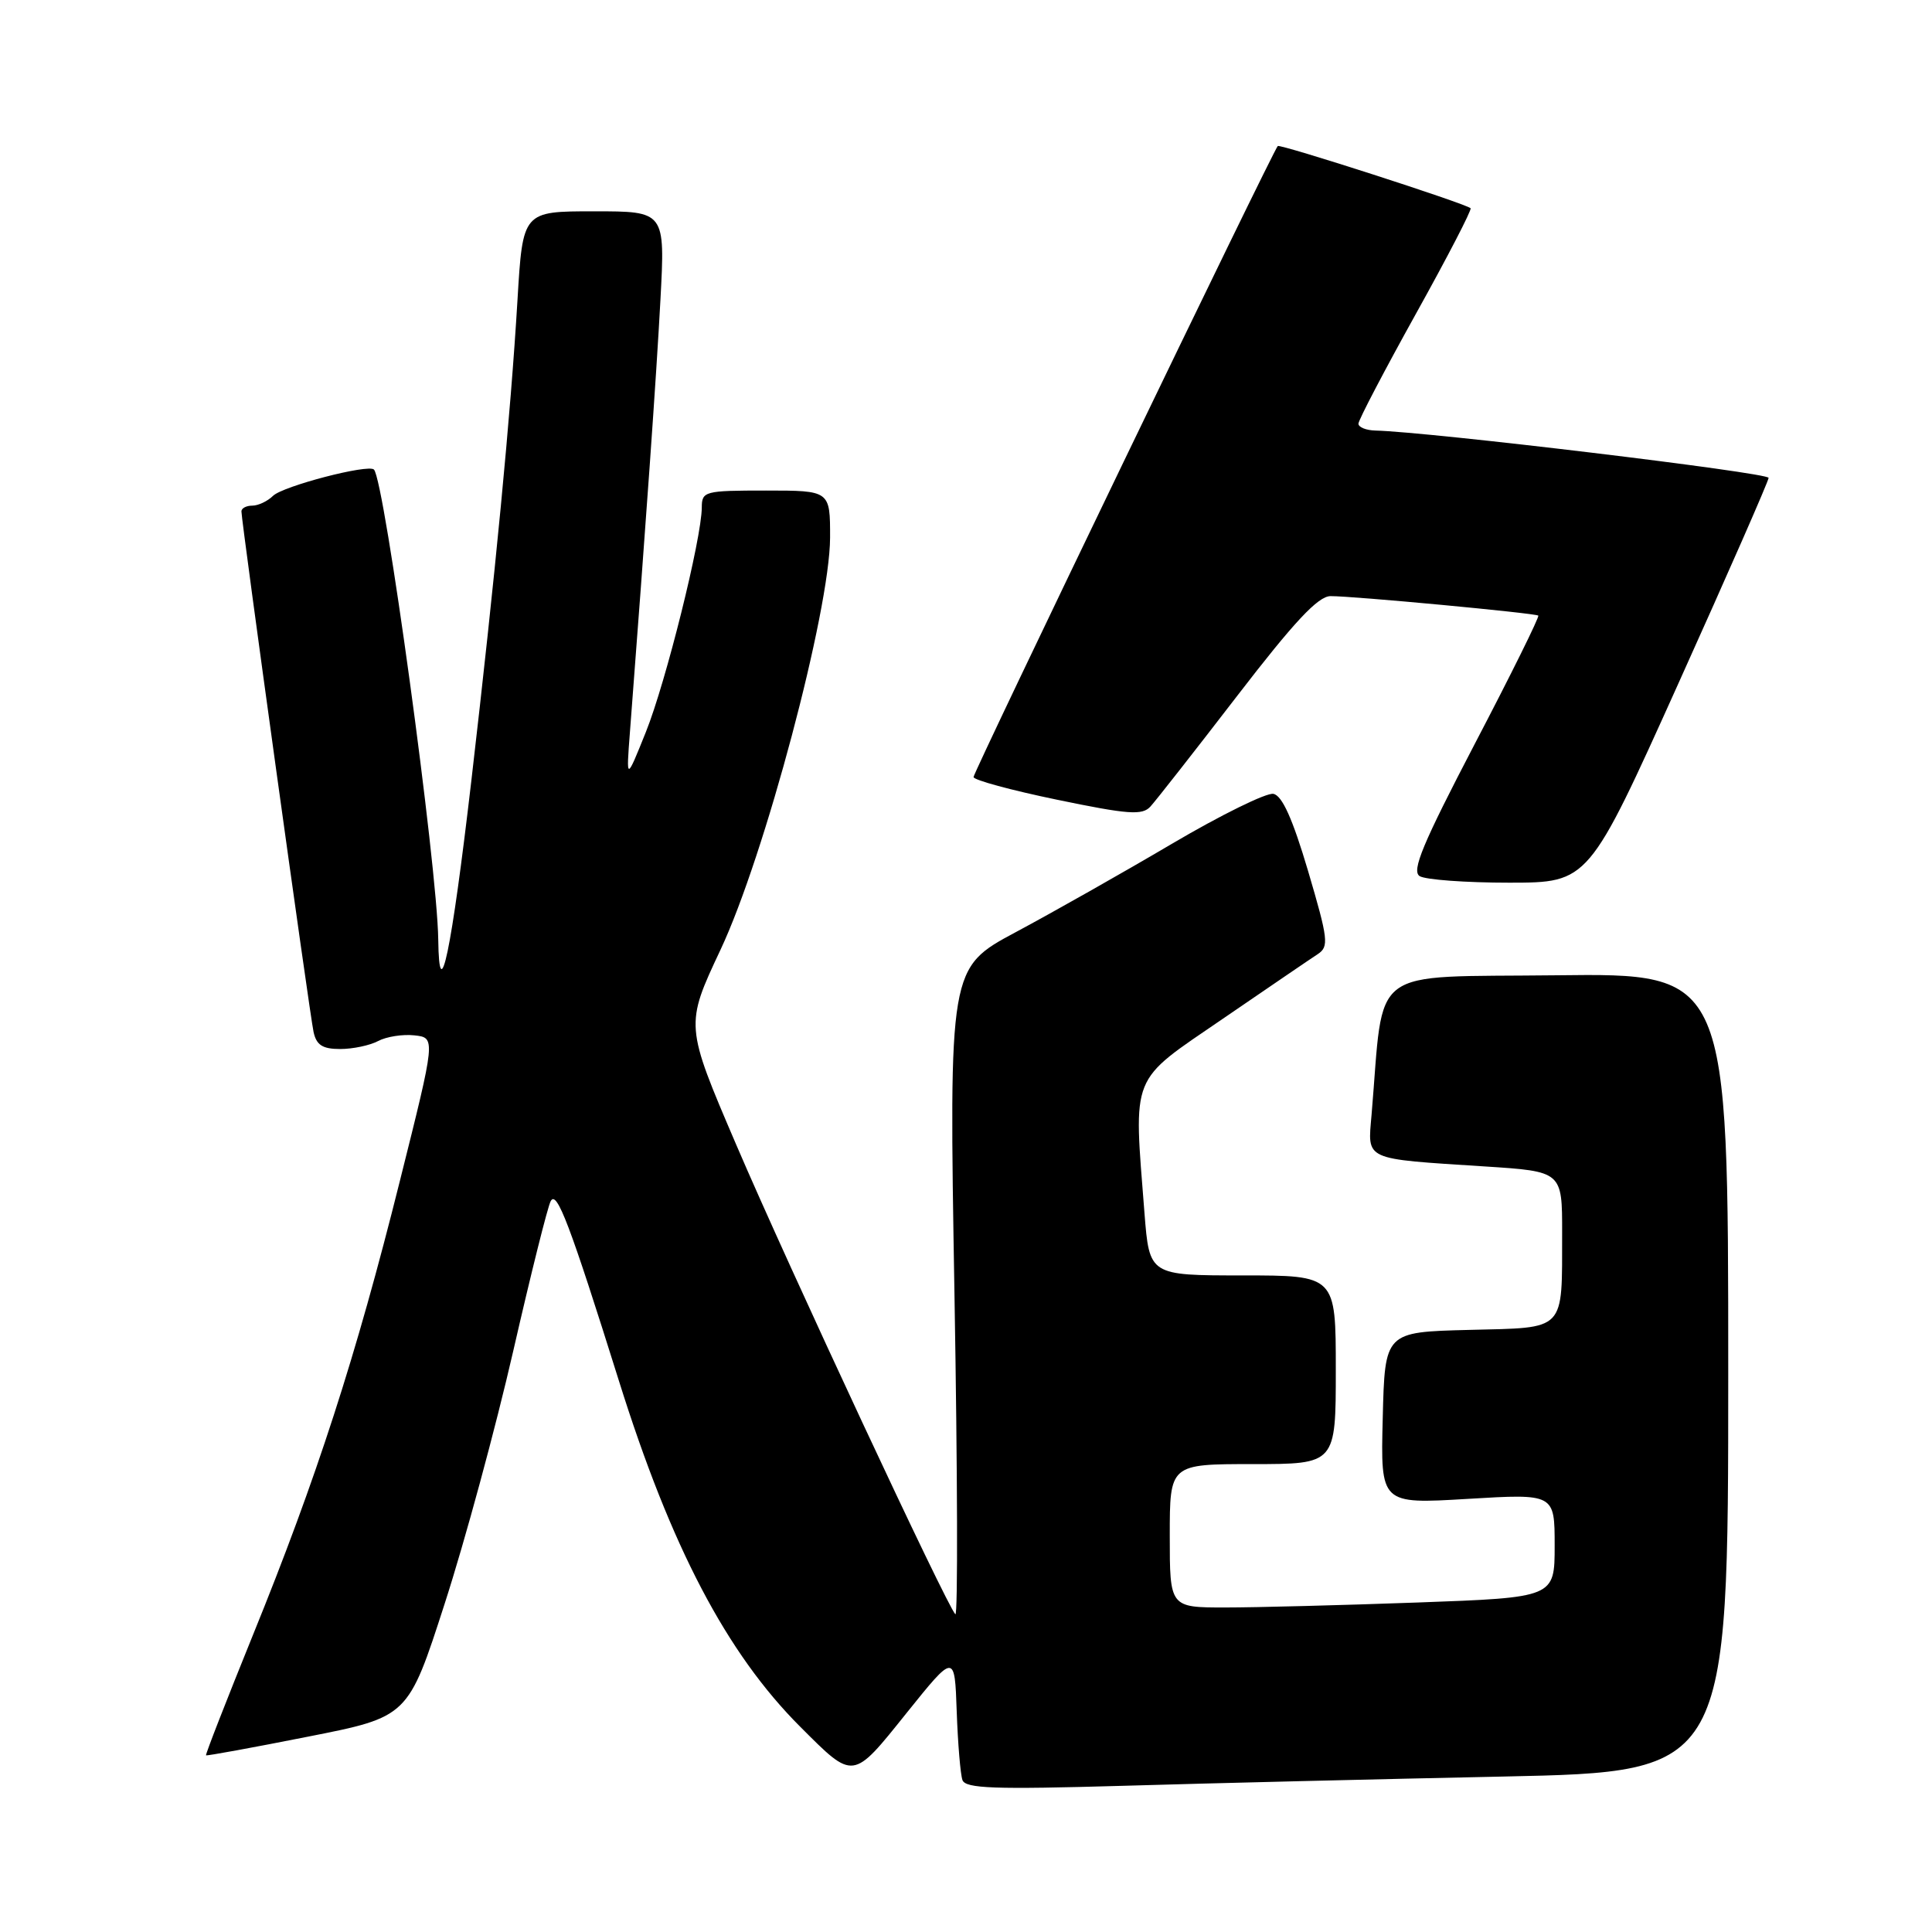 <?xml version="1.0" encoding="UTF-8" standalone="no"?>
<!DOCTYPE svg PUBLIC "-//W3C//DTD SVG 1.1//EN" "http://www.w3.org/Graphics/SVG/1.1/DTD/svg11.dtd" >
<svg xmlns="http://www.w3.org/2000/svg" xmlns:xlink="http://www.w3.org/1999/xlink" version="1.1" viewBox="0 0 256 256">
 <g >
 <path fill="currentColor"
d=" M 199.25 235.40 C 229.00 234.77 229.00 234.77 229.00 181.87 C 229.00 128.96 229.00 128.96 206.25 129.23 C 180.97 129.53 183.44 127.67 181.74 147.70 C 181.22 153.83 180.53 153.51 196.75 154.56 C 207.00 155.22 207.00 155.22 206.99 163.36 C 206.96 176.59 207.64 175.89 194.64 176.22 C 183.50 176.50 183.50 176.50 183.22 187.90 C 182.93 199.30 182.93 199.30 194.47 198.61 C 206.00 197.92 206.00 197.92 206.00 204.80 C 206.00 211.68 206.00 211.68 187.84 212.34 C 177.85 212.70 166.38 213.00 162.34 213.00 C 155.00 213.00 155.00 213.00 155.00 203.50 C 155.00 194.00 155.00 194.00 166.00 194.00 C 177.00 194.00 177.00 194.00 177.00 181.50 C 177.00 169.00 177.00 169.00 164.65 169.00 C 152.30 169.00 152.30 169.00 151.65 160.75 C 150.20 142.04 149.62 143.49 162.02 135.00 C 168.04 130.88 173.71 127.01 174.62 126.42 C 176.11 125.43 176.00 124.47 173.33 115.42 C 171.28 108.50 169.89 105.41 168.73 105.19 C 167.82 105.01 161.76 107.99 155.28 111.81 C 148.80 115.63 139.50 120.89 134.62 123.50 C 125.74 128.25 125.74 128.25 126.47 171.37 C 126.88 195.09 126.93 214.23 126.59 213.90 C 125.47 212.82 104.45 167.78 97.55 151.67 C 90.77 135.85 90.77 135.85 95.47 125.85 C 101.32 113.42 109.96 80.90 109.99 71.25 C 110.00 65.00 110.00 65.00 101.50 65.00 C 93.35 65.00 93.00 65.09 92.99 67.25 C 92.97 71.36 88.23 90.40 85.58 97.00 C 82.97 103.50 82.97 103.50 83.47 97.00 C 85.59 69.32 86.98 49.75 87.51 39.75 C 88.14 28.00 88.14 28.00 78.71 28.00 C 69.27 28.00 69.27 28.00 68.57 39.75 C 67.66 55.01 65.63 76.14 62.45 103.50 C 59.81 126.15 58.19 133.90 58.07 124.49 C 57.94 114.69 50.95 63.62 49.55 62.22 C 48.80 61.46 37.50 64.41 36.18 65.70 C 35.45 66.42 34.21 67.00 33.43 67.00 C 32.64 67.00 32.00 67.34 31.99 67.75 C 31.98 69.04 41.03 134.38 41.55 136.75 C 41.93 138.48 42.74 139.00 45.08 139.00 C 46.76 139.00 49.02 138.52 50.11 137.94 C 51.20 137.36 53.36 137.02 54.91 137.19 C 57.74 137.50 57.74 137.50 52.98 156.50 C 47.16 179.79 41.93 195.94 33.53 216.61 C 30.00 225.32 27.19 232.51 27.30 232.59 C 27.41 232.68 33.48 231.57 40.79 230.12 C 54.08 227.50 54.08 227.50 58.92 212.50 C 61.59 204.25 65.68 189.18 68.01 179.00 C 70.34 168.82 72.57 159.89 72.97 159.16 C 73.77 157.65 75.49 162.18 82.02 183.00 C 88.91 204.99 96.28 219.05 106.04 228.81 C 113.16 235.93 112.93 235.96 120.12 226.99 C 126.50 219.05 126.50 219.05 126.77 226.78 C 126.92 231.02 127.26 235.11 127.53 235.87 C 127.94 236.99 131.73 237.12 148.76 236.63 C 160.17 236.29 182.89 235.74 199.25 235.40 Z  M 222.40 90.55 C 228.95 76.02 234.33 63.77 234.35 63.32 C 234.39 62.64 189.37 57.22 182.25 57.05 C 181.01 57.02 180.00 56.61 180.00 56.14 C 180.00 55.67 183.43 49.12 187.61 41.59 C 191.80 34.06 195.06 27.76 194.86 27.59 C 194.08 26.93 169.62 19.05 169.31 19.35 C 168.66 20.00 129.00 102.27 129.00 102.96 C 129.00 103.36 133.99 104.71 140.08 105.97 C 149.49 107.92 151.35 108.06 152.43 106.88 C 153.13 106.12 158.29 99.54 163.90 92.25 C 171.50 82.37 174.65 79.00 176.30 78.99 C 179.25 78.97 203.41 81.24 203.83 81.57 C 204.01 81.71 200.24 89.34 195.44 98.52 C 188.52 111.79 187.01 115.39 188.11 116.09 C 188.88 116.57 194.22 116.96 200.00 116.96 C 210.50 116.95 210.50 116.95 222.40 90.55 Z "/>
</g>
</svg>